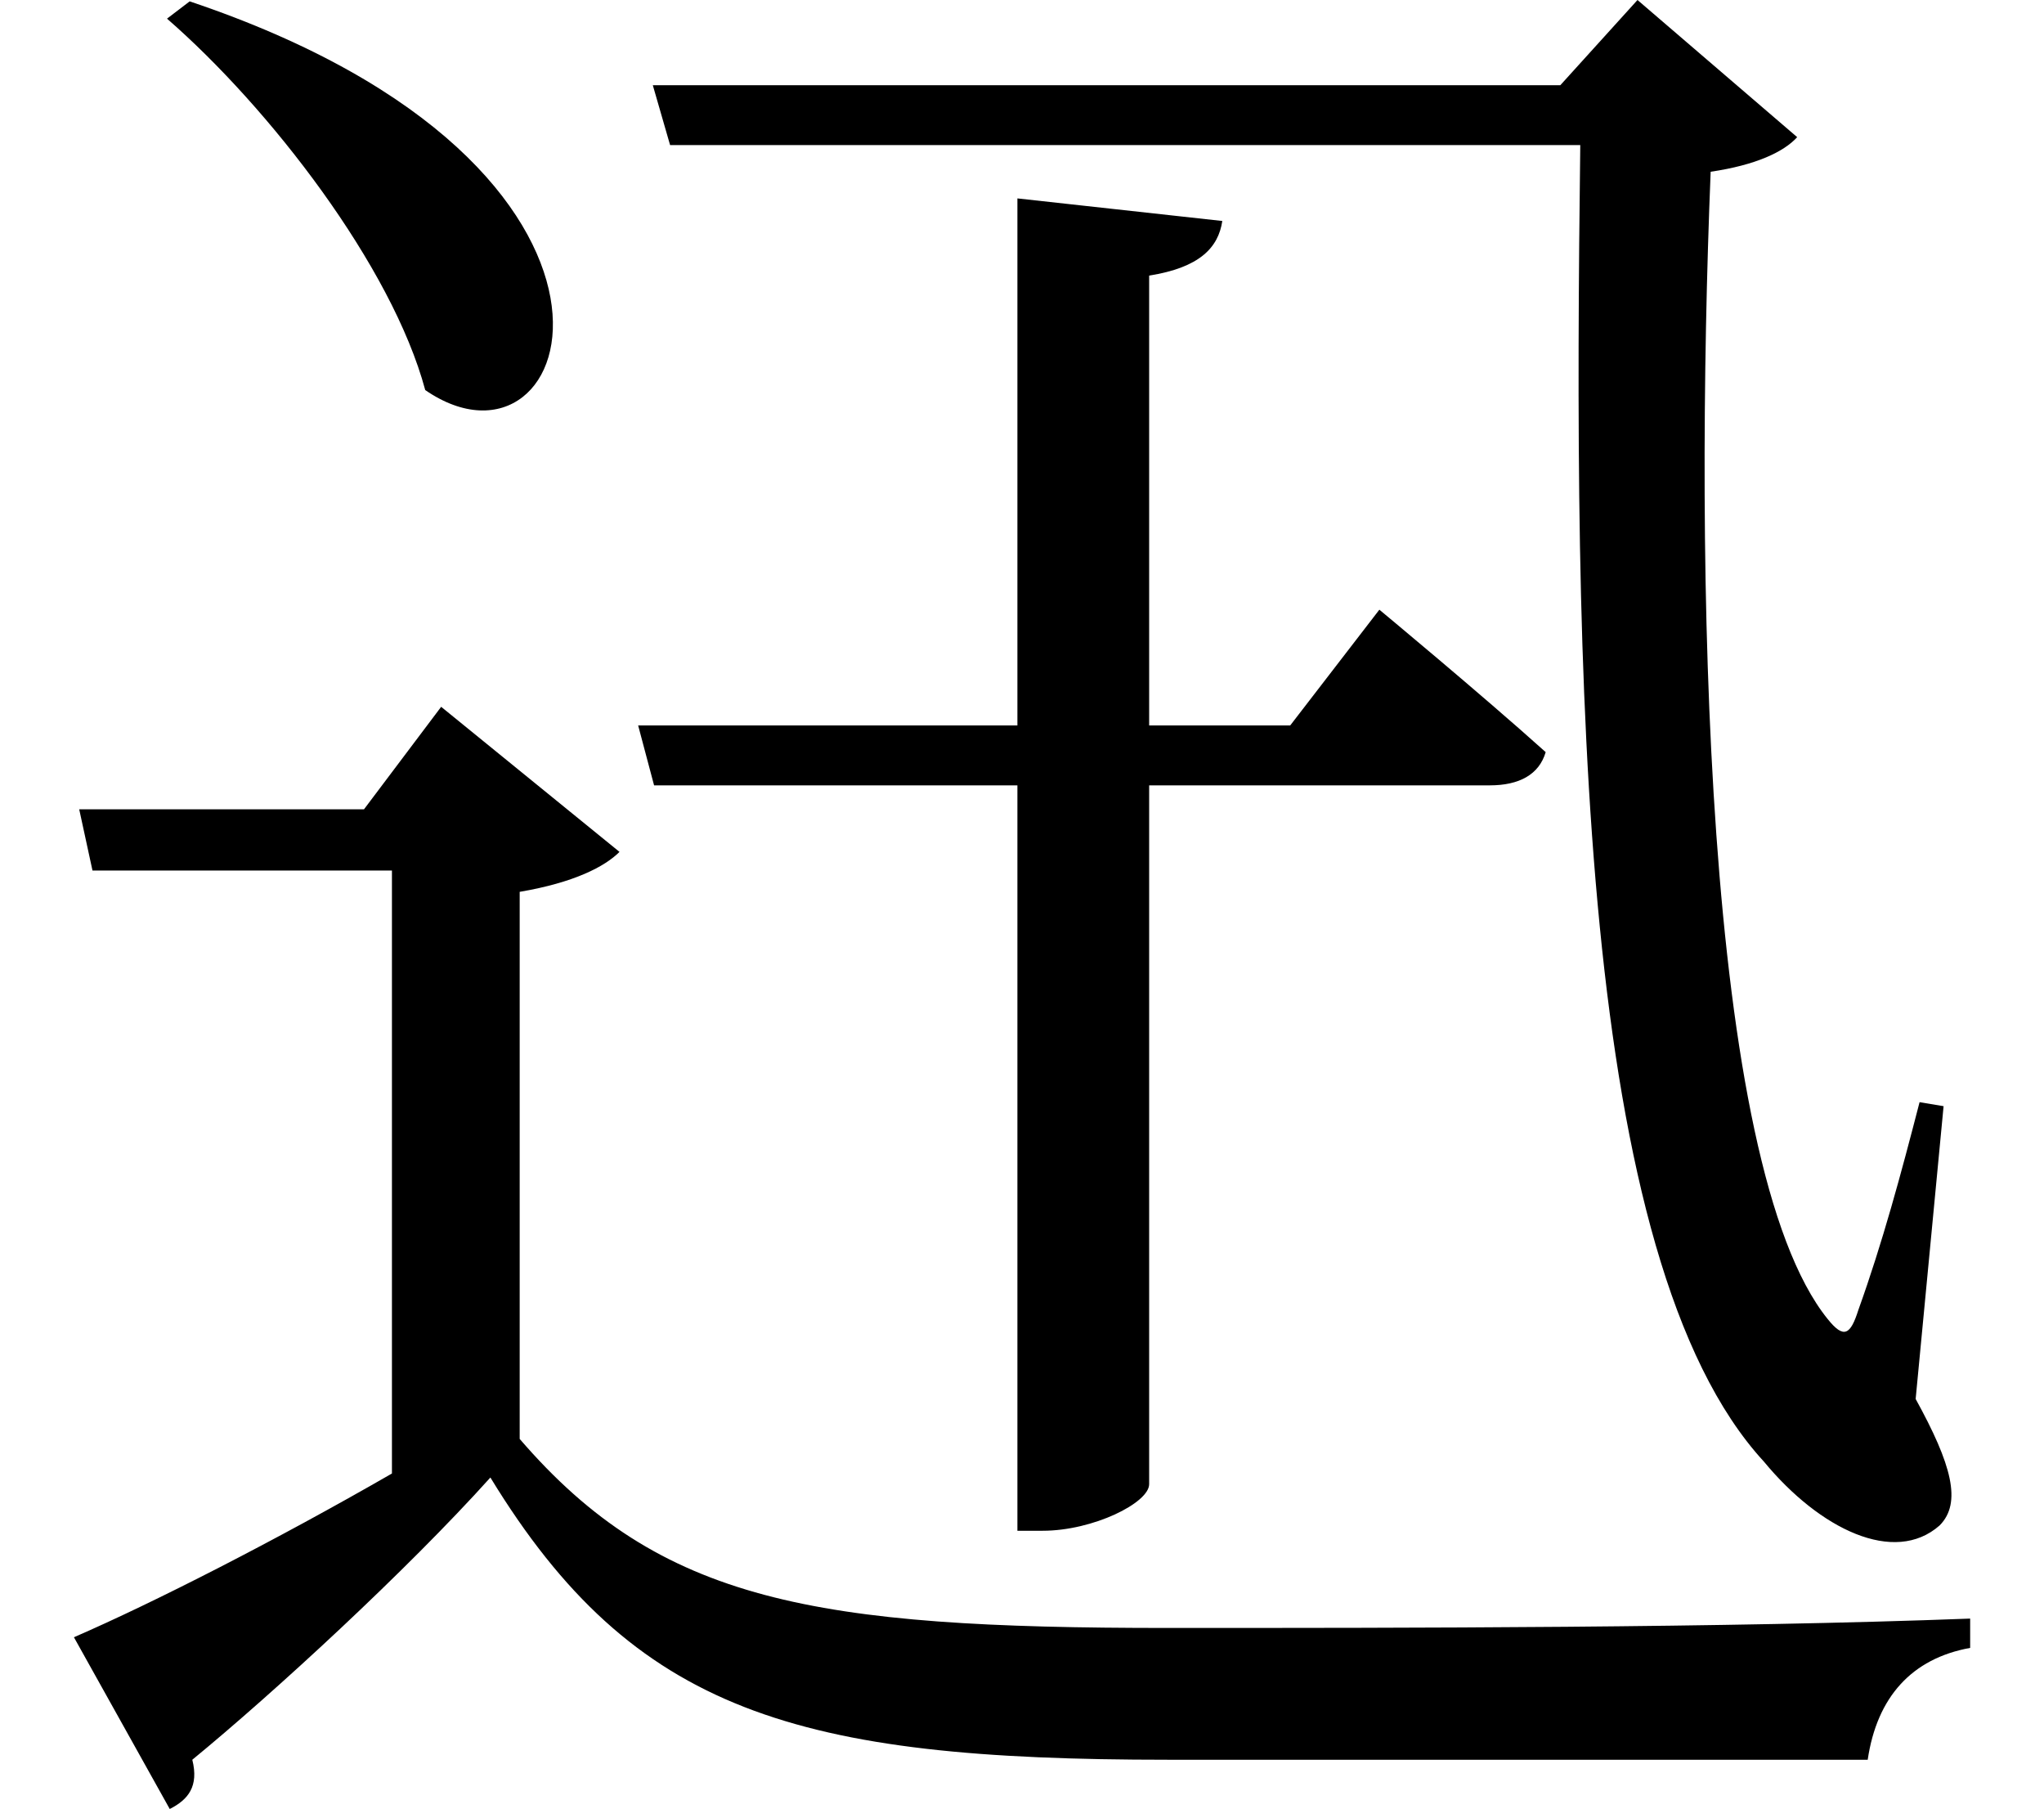 <svg height="21.234" viewBox="0 0 24 21.234" width="24" xmlns="http://www.w3.org/2000/svg">
<path d="M2.25,19.375 L1.984,19.172 C3.188,18.125 4.625,16.266 5.016,14.812 C6.812,13.578 8.062,17.422 2.25,19.375 Z M7.688,18.391 L7.891,17.688 L18.578,17.688 C18.5,11.469 18.547,4.609 20.734,2.234 C21.391,1.438 22.266,1.016 22.797,1.484 C23.062,1.75 22.938,2.203 22.516,2.969 L22.844,6.406 L22.562,6.453 C22.344,5.609 22.125,4.797 21.844,4.016 C21.75,3.719 21.672,3.672 21.484,3.906 C20.016,5.719 19.922,12.766 20.109,17.375 C20.641,17.453 20.969,17.609 21.125,17.781 L19.25,19.391 L18.344,18.391 Z M11.969,17.062 L11.969,10.875 L7.516,10.875 L7.703,10.172 L11.969,10.172 L11.969,1.422 L12.266,1.422 C12.859,1.422 13.516,1.75 13.516,1.969 L13.516,10.172 L17.516,10.172 C17.859,10.172 18.094,10.297 18.172,10.562 C17.406,11.25 16.219,12.234 16.219,12.234 L15.172,10.875 L13.516,10.875 L13.516,16.156 C14.109,16.25 14.328,16.484 14.375,16.797 Z M6.125,8.922 C6.766,9.031 7.125,9.219 7.297,9.391 L5.203,11.094 L4.297,9.891 L0.953,9.891 L1.109,9.172 L4.625,9.172 L4.625,2.094 C3.266,1.312 1.828,0.578 0.891,0.172 L2.016,-1.844 C2.234,-1.734 2.359,-1.578 2.281,-1.266 C3.234,-0.484 4.797,0.953 5.781,2.047 C7.469,-0.719 9.391,-1.266 13.734,-1.266 C16.391,-1.266 19.625,-1.266 21.953,-1.266 C22.062,-0.531 22.469,-0.078 23.156,0.047 L23.156,0.391 C20.281,0.281 16.516,0.281 13.734,0.281 C9.594,0.281 7.781,0.578 6.125,2.5 Z" transform="translate(-0.023, 19.391) scale(1, -1)"/>
</svg>